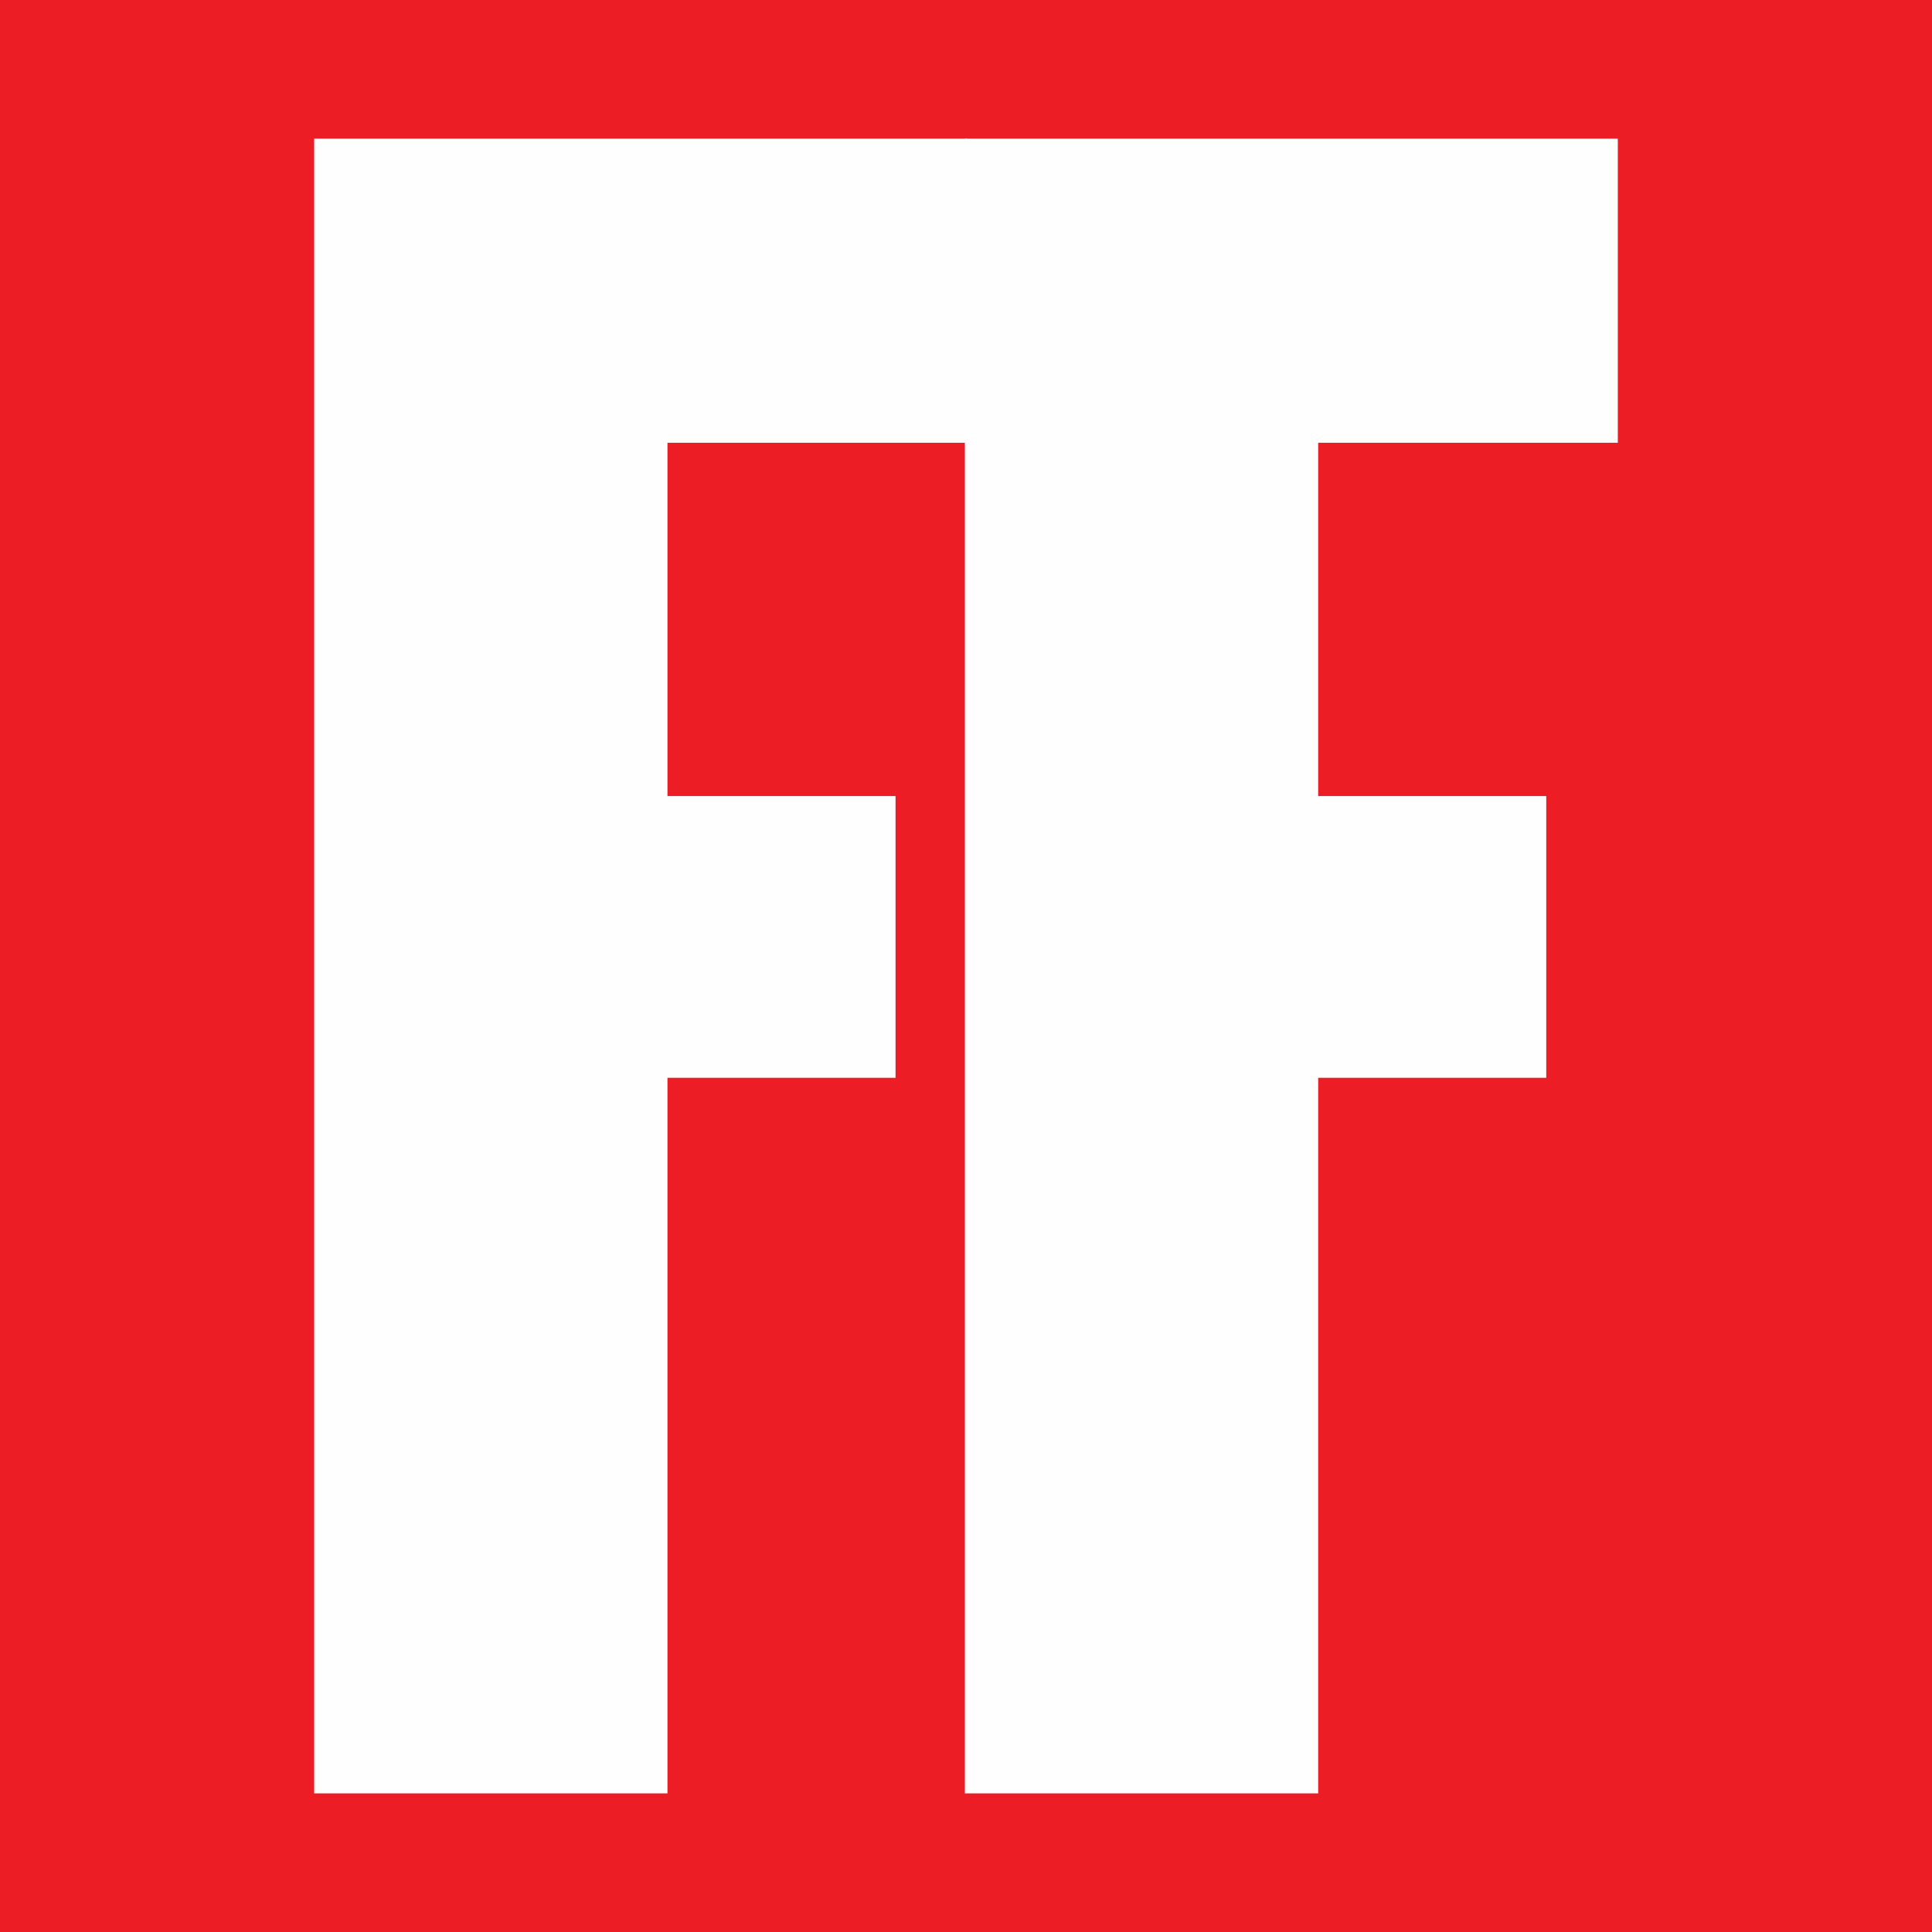 <?xml version="1.0" encoding="UTF-8" standalone="no"?><!DOCTYPE svg PUBLIC "-//W3C//DTD SVG 1.1//EN" "http://www.w3.org/Graphics/SVG/1.1/DTD/svg11.dtd"><svg width="100%" height="100%" viewBox="0 0 900 900" version="1.1" xmlns="http://www.w3.org/2000/svg" xmlns:xlink="http://www.w3.org/1999/xlink" xml:space="preserve" xmlns:serif="http://www.serif.com/" style="fill-rule:evenodd;clip-rule:evenodd;stroke-linejoin:round;stroke-miterlimit:2;"><rect x="0" y="0" width="900" height="900" fill="#333333" stroke="none"/><rect id="favicon-v2" x="0" y="0" width="900" height="900" style="fill:none;"/><clipPath id="_clip1"><rect x="0" y="0" width="900" height="900"/></clipPath><g clip-path="url(#_clip1)"><path d="M900,0l-900,0l0,900l900,-0l0,-900Zm-2.833,2.833l-0,894.334c-0,-0 -894.334,-0 -894.334,-0c0,-0 0,-894.334 0,-894.334c55.066,0 894.334,0 894.334,0l-0,0Z" style="fill:#5a5a5a;"/><rect x="0" y="0" width="900" height="900" style="fill:#ec1d24;"/><g transform="matrix(1,0,0,1,-1210.65,-2572.58)"><g transform="matrix(1041.67,0,0,1041.67,1332,3408)"><path d="M0.024,-0l0.158,-0l-0,-0.32l0.102,-0l-0,-0.126l-0.102,0l-0,-0.158l0.134,-0l-0,-0.136l-0.292,0l0,0.74Z" style="fill:#fefefe;fill-rule:nonzero;"/></g><g transform="matrix(1041.67,0,0,1041.67,1635.12,3408)"><path d="M0.024,-0l0.158,-0l-0,-0.32l0.102,-0l-0,-0.126l-0.102,0l-0,-0.158l0.134,-0l-0,-0.136l-0.292,0l0,0.74Z" style="fill:#fefefe;fill-rule:nonzero;"/></g></g></g></svg>